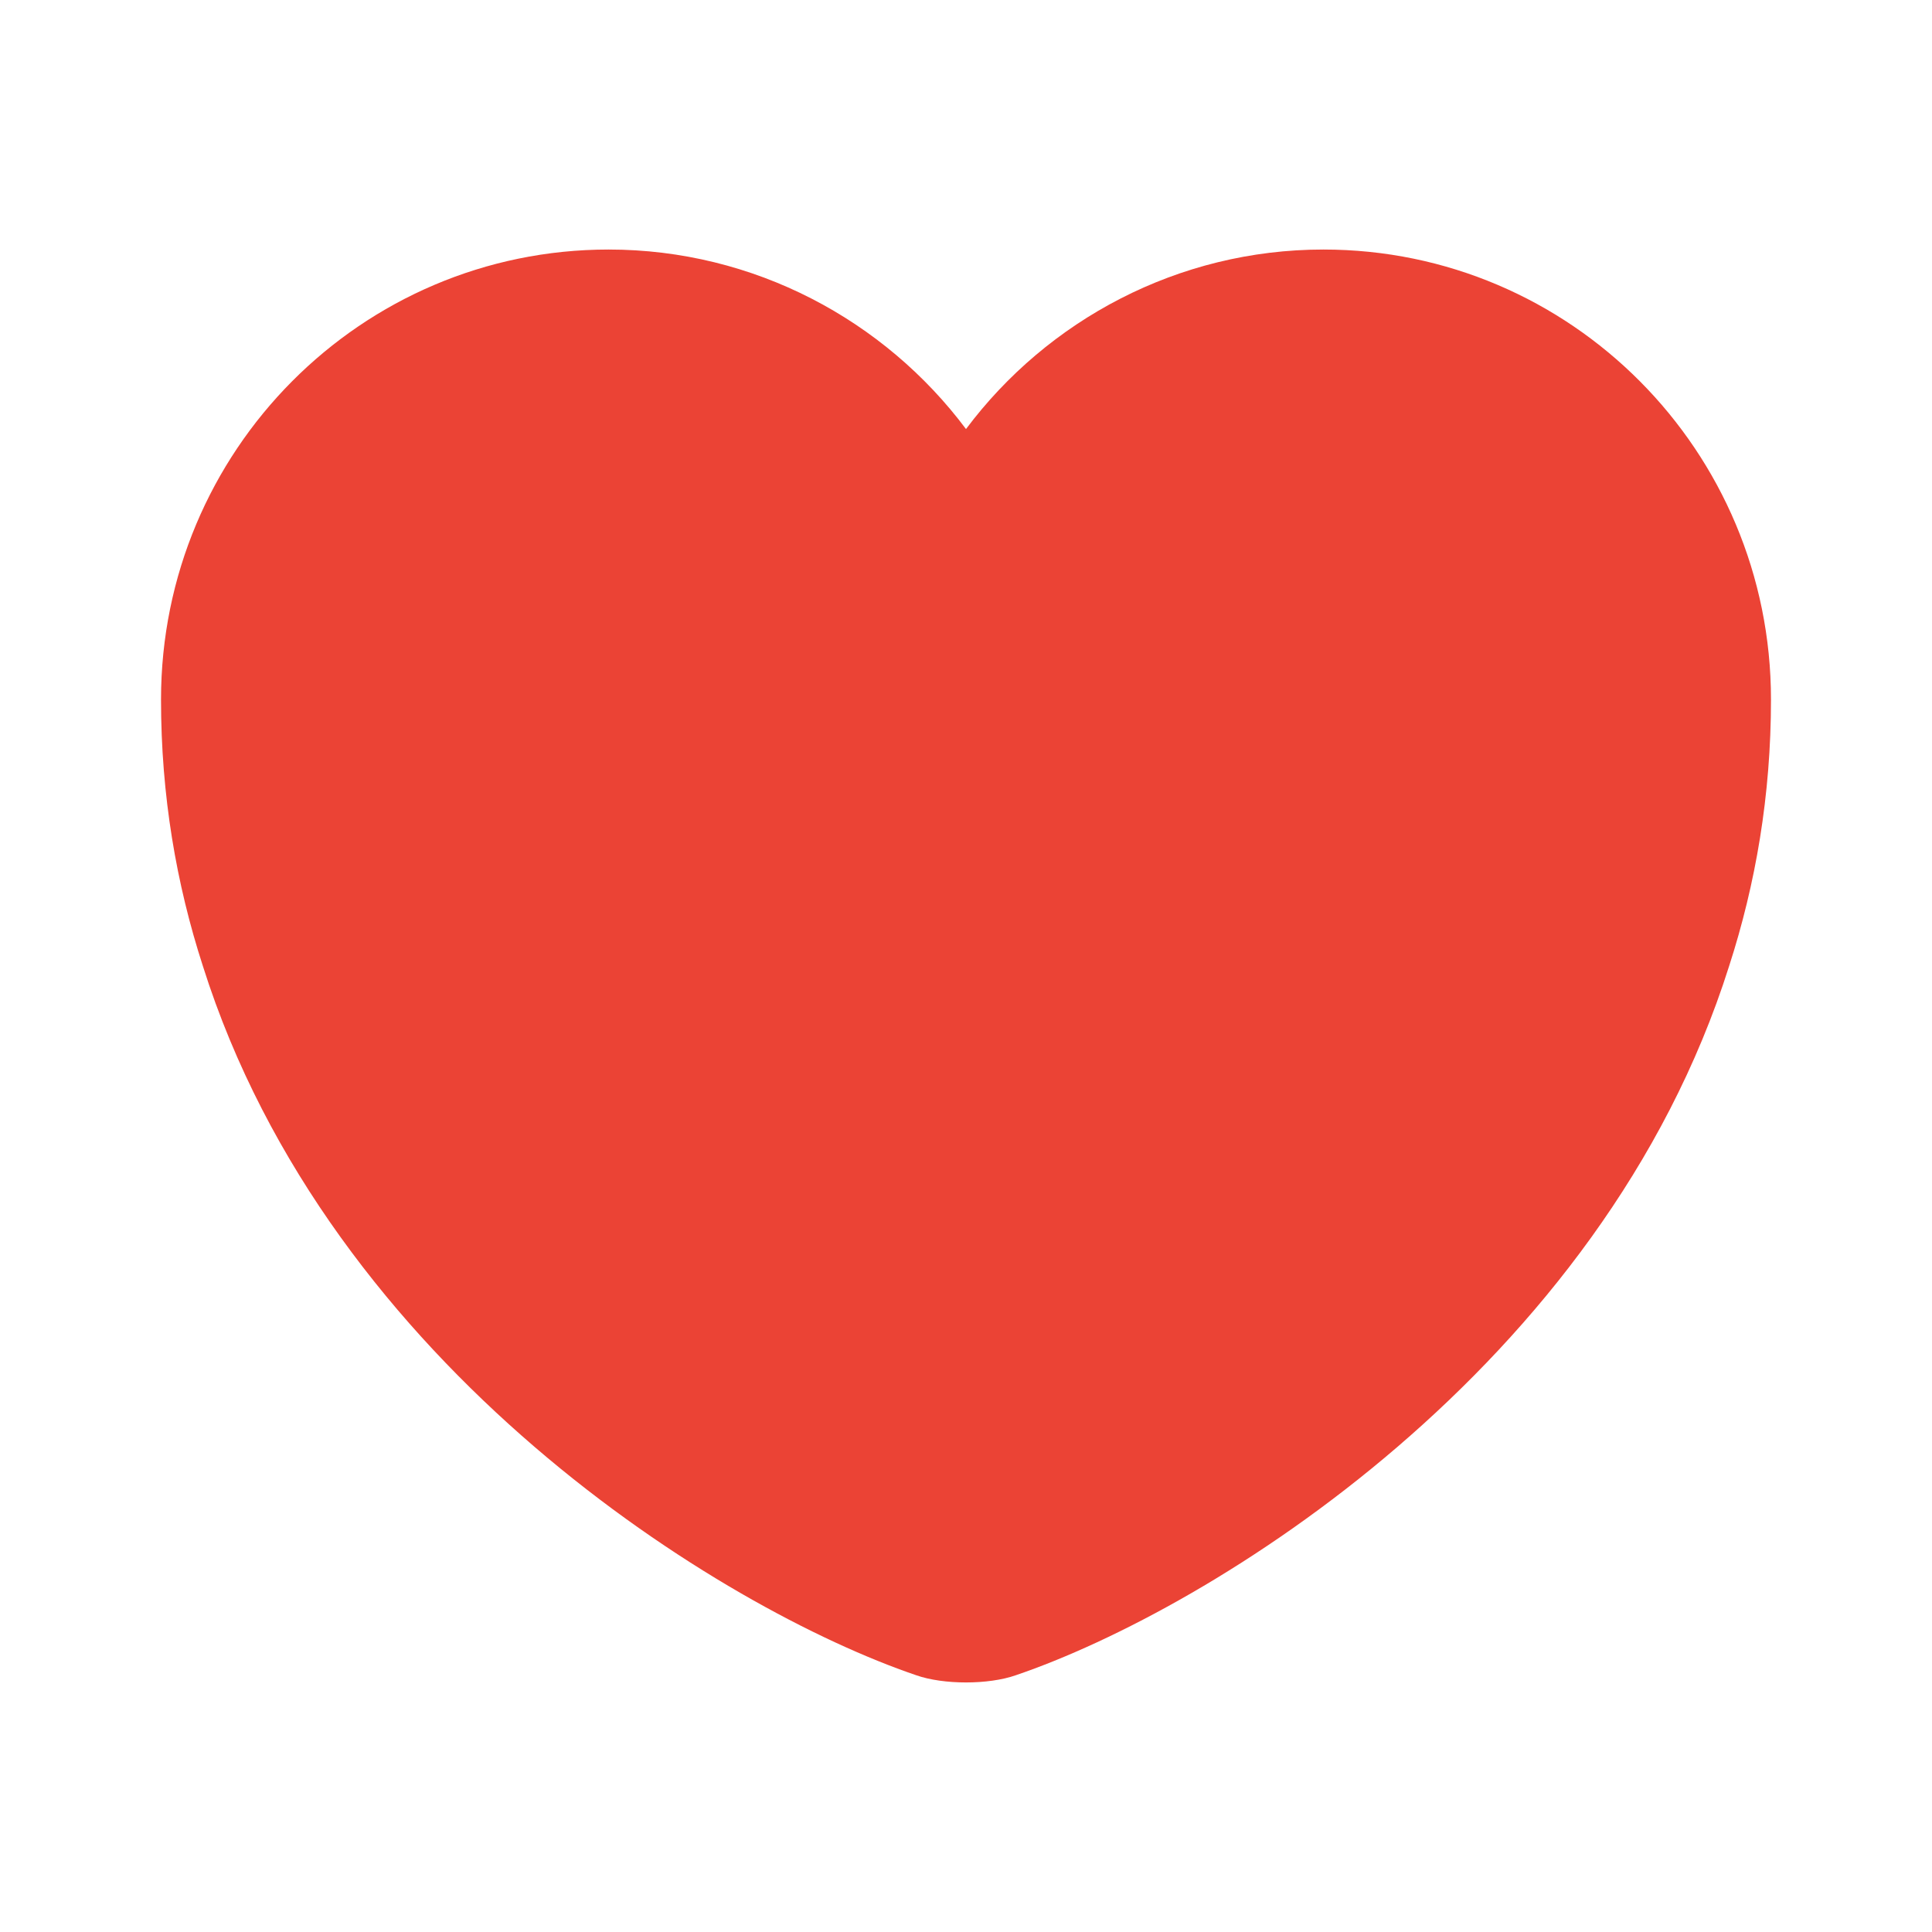 <svg width="38" height="38" viewBox="0 0 38 38" fill="none" xmlns="http://www.w3.org/2000/svg">
<path d="M26.03 4.908C23.164 4.908 20.599 6.302 19 8.439C17.401 6.302 14.836 4.908 11.97 4.908C7.109 4.908 3.167 8.867 3.167 13.759C3.167 15.643 3.467 17.385 3.99 19C6.492 26.916 14.203 31.651 18.018 32.949C18.557 33.139 19.443 33.139 19.982 32.949C23.797 31.651 31.508 26.916 34.01 19C34.532 17.385 34.833 15.643 34.833 13.759C34.833 8.867 30.891 4.908 26.03 4.908Z" fill="#EB4335"/>
</svg>
